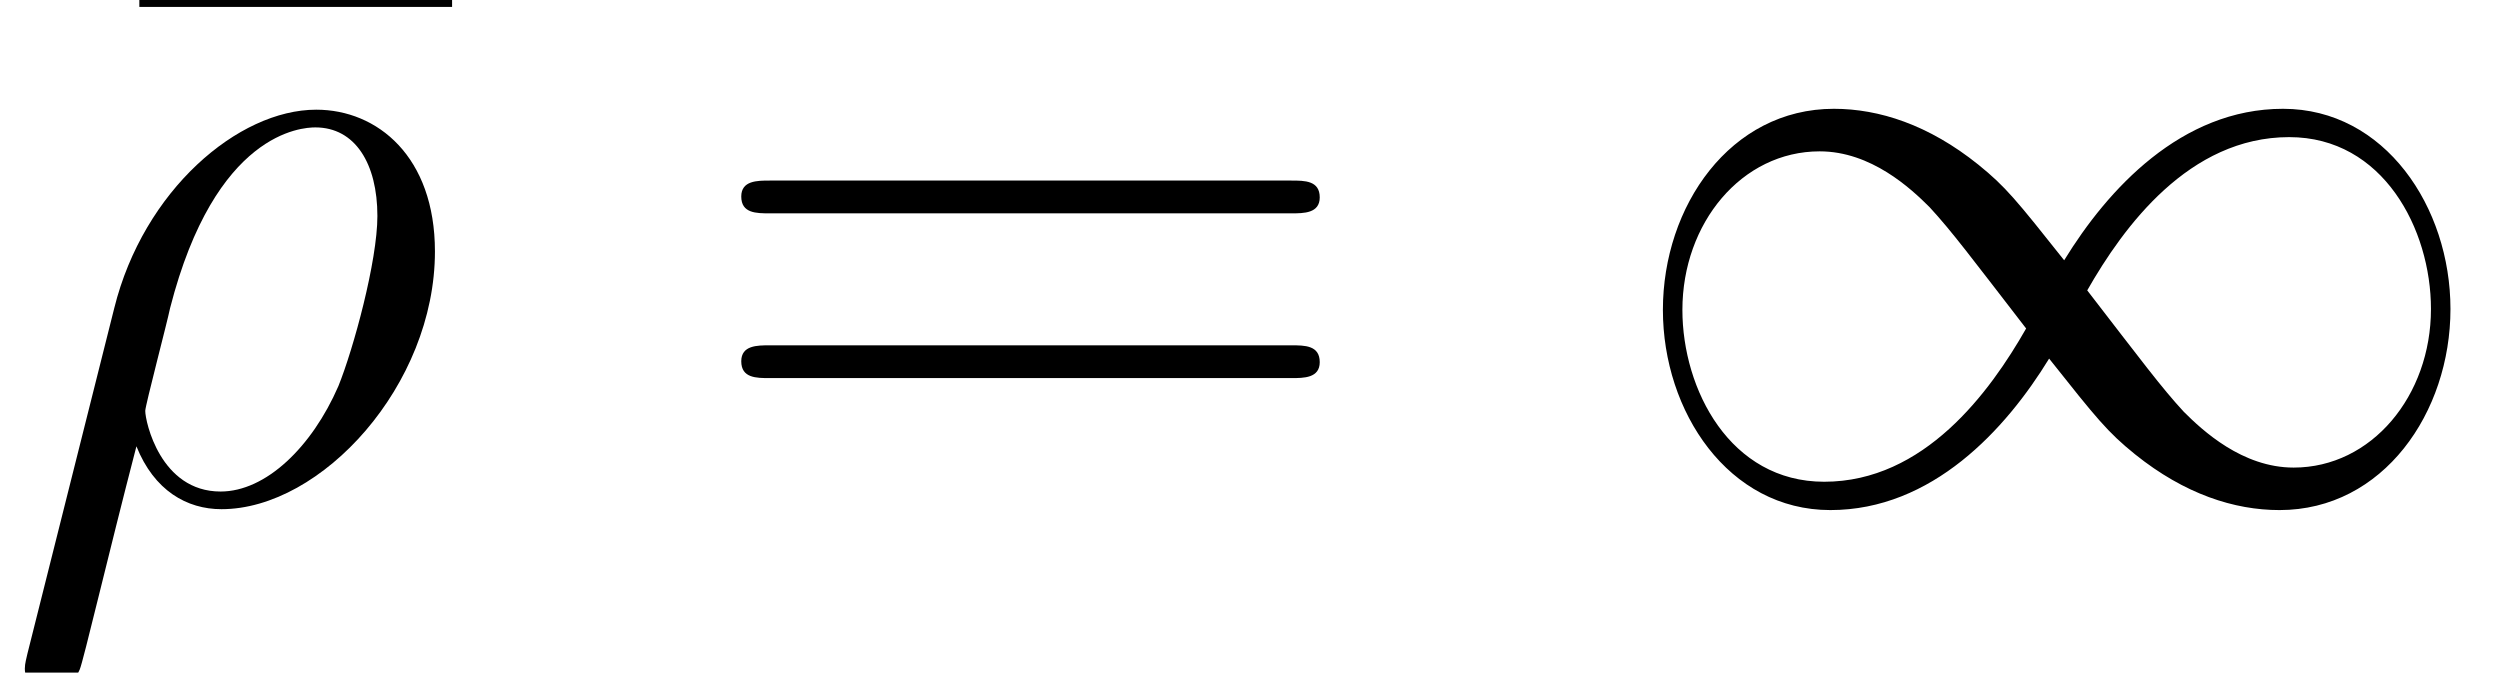 <?xml version='1.0' encoding='UTF-8'?>
<!-- This file was generated by dvisvgm 2.8.1 -->
<svg version='1.1' xmlns='http://www.w3.org/2000/svg' xmlns:xlink='http://www.w3.org/1999/xlink' width='39.362pt' height='10.59pt' viewBox='17.559 4.077 39.362 10.59'>
<defs>
<path id='g1-26' d='M.432 2.413C.418 2.483 .391 2.566 .391 2.65C.391 2.859 .558 2.999 .767 2.999S1.172 2.859 1.255 2.664C1.311 2.538 1.702 .865 2.148-.851C2.427-.153 2.943 .139 3.487 .139C5.063 .139 6.848-1.813 6.848-3.919C6.848-5.412 5.942-6.151 4.979-6.151C3.752-6.151 2.26-4.882 1.799-3.027L.432 2.413ZM3.473-.139C2.525-.139 2.287-1.241 2.287-1.409C2.287-1.492 2.636-2.817 2.678-3.027C3.389-5.802 4.756-5.872 4.965-5.872C5.593-5.872 5.942-5.3 5.942-4.477C5.942-3.766 5.565-2.385 5.328-1.799C4.91-.837 4.184-.139 3.473-.139Z'/>
<path id='g0-49' d='M7.085-3.78C6.332-4.728 6.165-4.937 5.733-5.286C4.951-5.914 4.17-6.165 3.459-6.165C1.827-6.165 .767-4.631 .767-2.999C.767-1.395 1.799 .153 3.403 .153S6.165-1.116 6.848-2.232C7.601-1.283 7.769-1.074 8.201-.725C8.982-.098 9.763 .153 10.475 .153C12.107 .153 13.167-1.381 13.167-3.013C13.167-4.617 12.134-6.165 10.531-6.165S7.769-4.896 7.085-3.78ZM7.448-3.306C8.02-4.31 9.052-5.719 10.628-5.719C12.107-5.719 12.86-4.268 12.86-3.013C12.86-1.646 11.925-.516 10.698-.516C9.889-.516 9.261-1.102 8.968-1.395C8.62-1.771 8.299-2.204 7.448-3.306ZM6.486-2.706C5.914-1.702 4.882-.293 3.306-.293C1.827-.293 1.074-1.743 1.074-2.999C1.074-4.366 2.008-5.495 3.236-5.495C4.045-5.495 4.672-4.91 4.965-4.617C5.314-4.24 5.635-3.808 6.486-2.706Z'/>
<path id='g2-22' d='M5.872-7.769V-8.173H.948V-7.769H5.872Z'/>
<path id='g2-61' d='M9.415-4.519C9.61-4.519 9.861-4.519 9.861-4.77C9.861-5.035 9.624-5.035 9.415-5.035H1.2C1.004-5.035 .753-5.035 .753-4.784C.753-4.519 .99-4.519 1.2-4.519H9.415ZM9.415-1.925C9.61-1.925 9.861-1.925 9.861-2.176C9.861-2.441 9.624-2.441 9.415-2.441H1.2C1.004-2.441 .753-2.441 .753-2.19C.753-1.925 .99-1.925 1.2-1.925H9.415Z'/>
</defs>
<g id='page1'>
<use x='18.805' y='11.955' xlink:href='#g2-22'/>
<use x='17.559' y='11.955' xlink:href='#g1-26'/>
<use x='28.477' y='11.955' xlink:href='#g2-61'/>
<use x='42.974' y='11.955' xlink:href='#g0-49'/>
</g>
</svg>